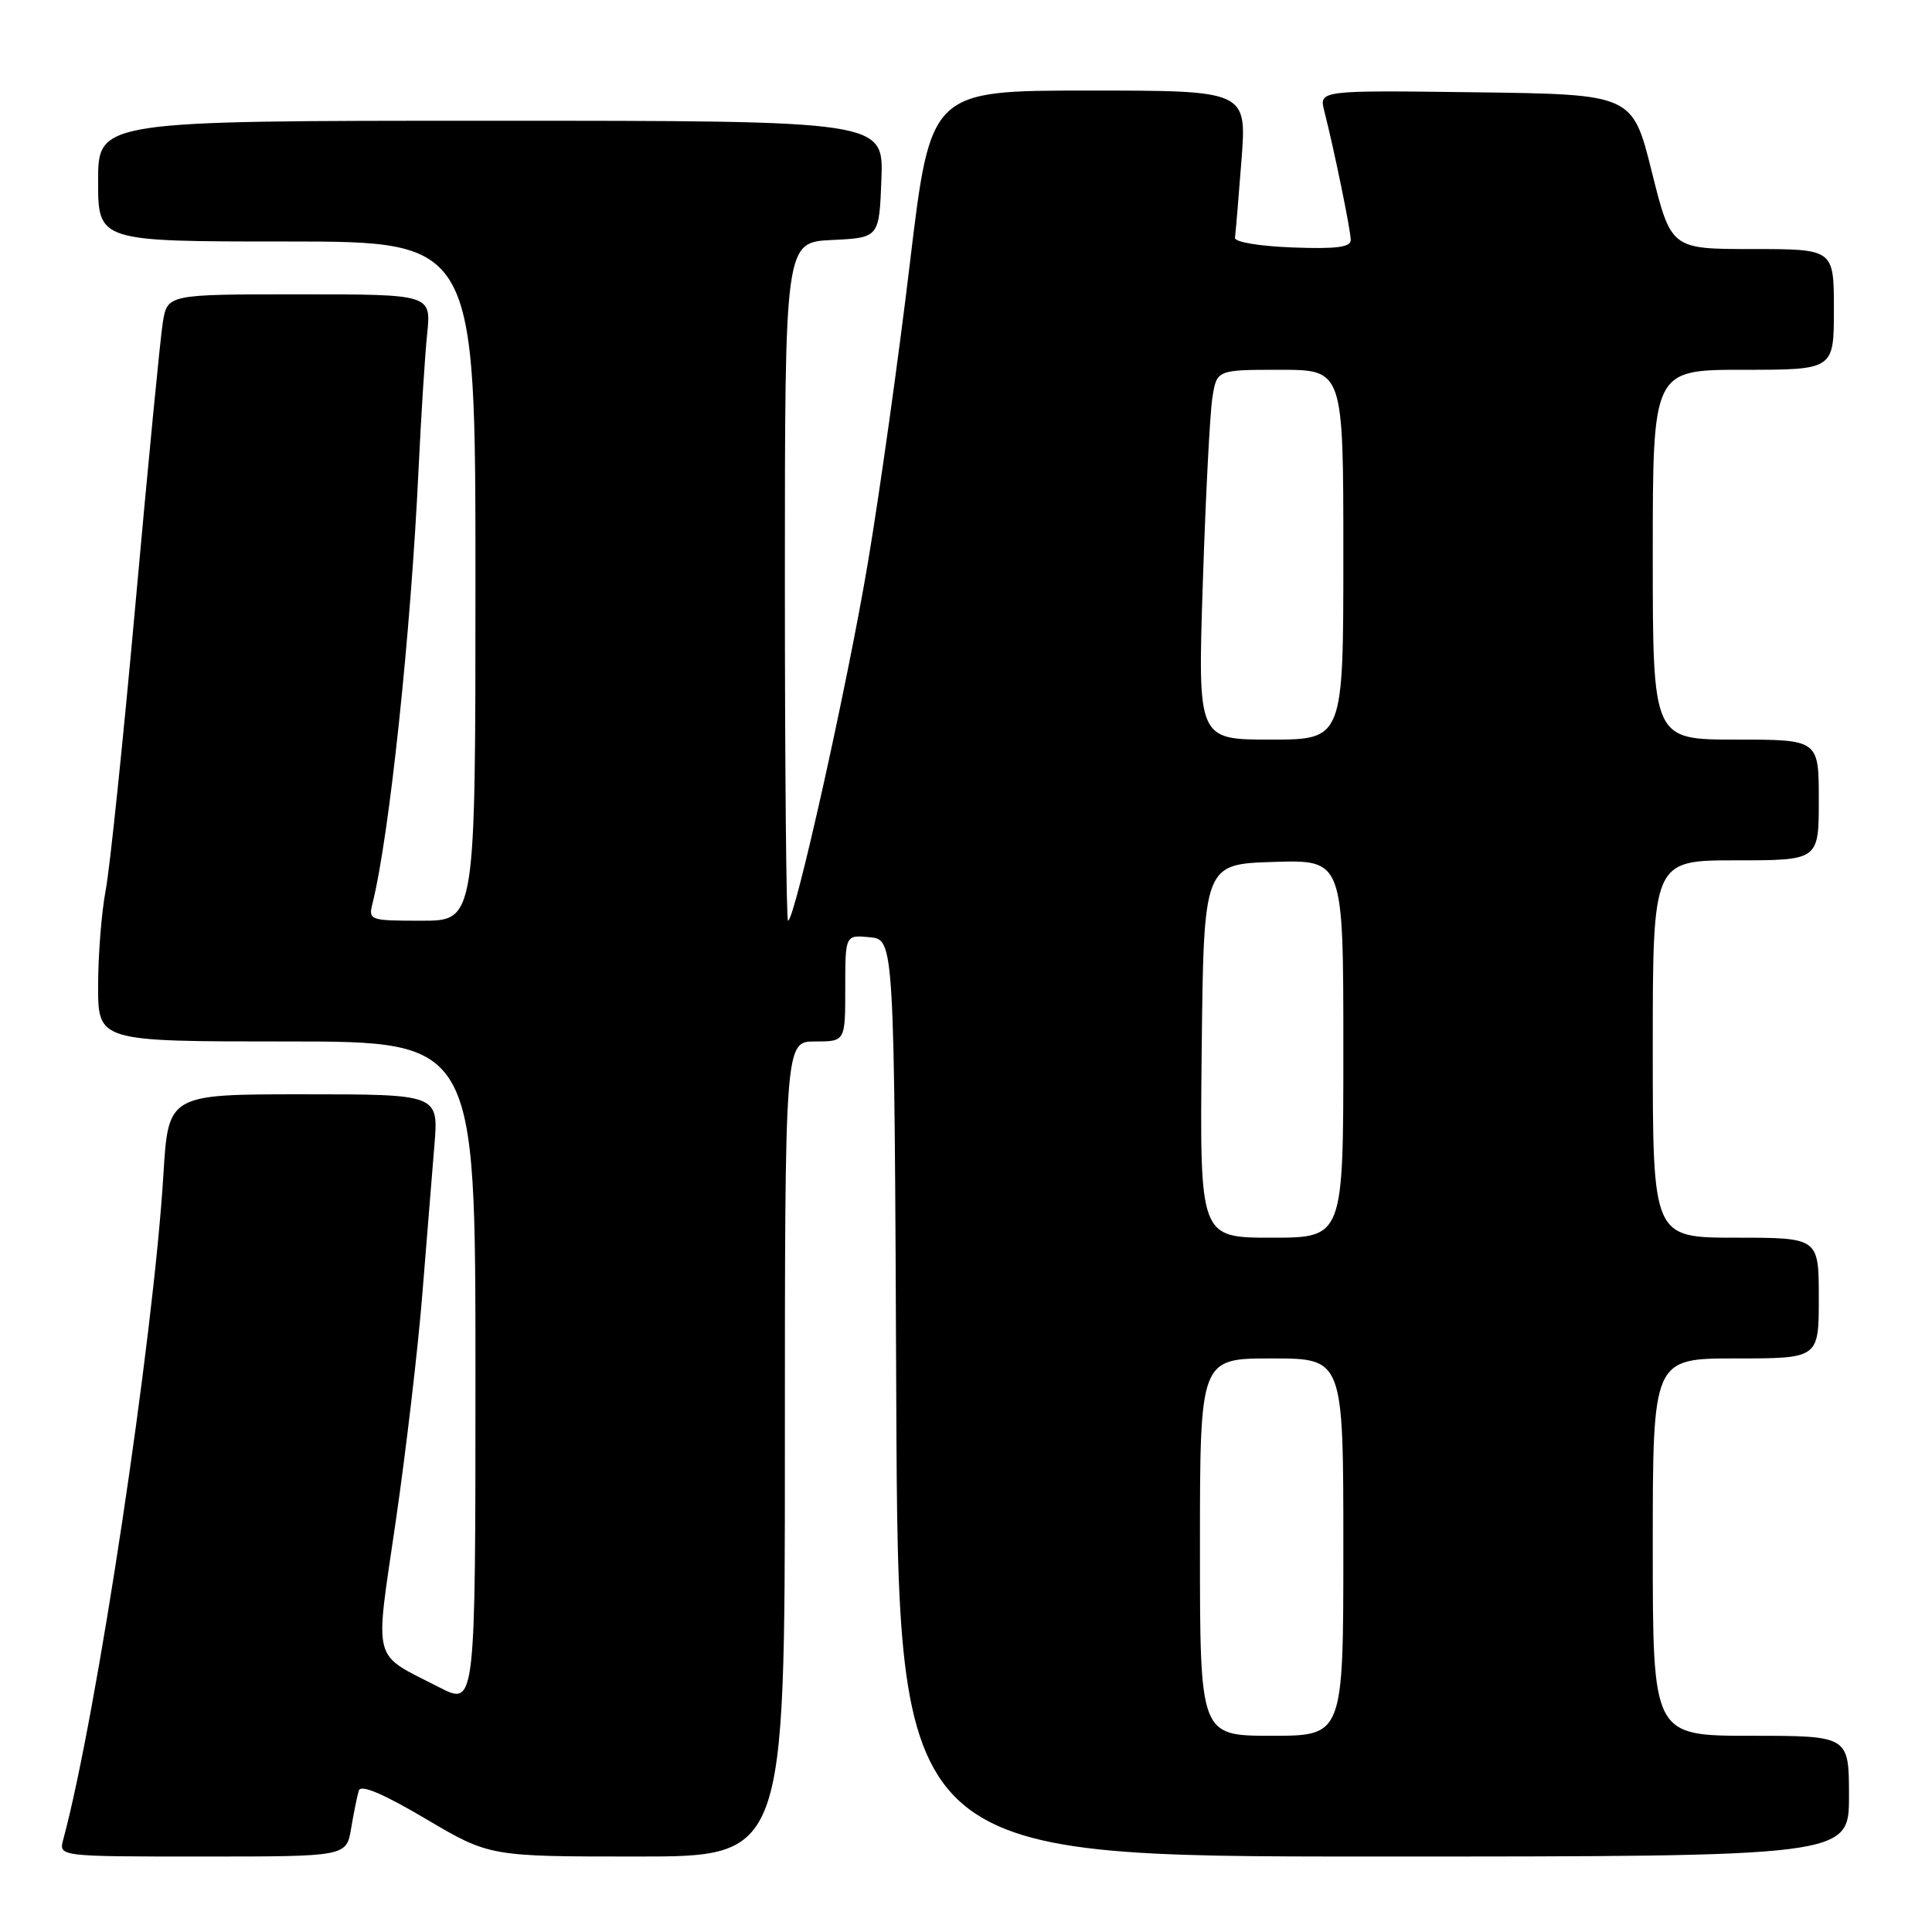 <?xml version="1.0" encoding="UTF-8" standalone="no"?>
<!DOCTYPE svg PUBLIC "-//W3C//DTD SVG 1.1//EN" "http://www.w3.org/Graphics/SVG/1.1/DTD/svg11.dtd" >
<svg xmlns="http://www.w3.org/2000/svg" xmlns:xlink="http://www.w3.org/1999/xlink" version="1.1" viewBox="0 0 256 256">
 <g >
 <path fill="currentColor"
d=" M 46.53 242.25 C 46.88 240.19 47.33 237.94 47.55 237.25 C 47.81 236.42 50.79 237.68 56.40 241.00 C 64.87 246.00 64.87 246.00 84.43 246.00 C 104.00 246.00 104.00 246.00 104.00 192.00 C 104.00 138.00 104.00 138.00 108.00 138.00 C 112.00 138.00 112.00 138.00 112.00 130.94 C 112.00 123.87 112.00 123.87 115.25 124.19 C 118.50 124.50 118.50 124.50 118.76 185.25 C 119.02 246.00 119.02 246.00 182.01 246.00 C 245.00 246.00 245.00 246.00 245.00 238.00 C 245.00 230.00 245.00 230.00 232.00 230.00 C 219.00 230.00 219.00 230.00 219.00 205.00 C 219.00 180.00 219.00 180.00 230.00 180.00 C 241.00 180.00 241.00 180.00 241.00 172.00 C 241.00 164.00 241.00 164.00 230.00 164.00 C 219.00 164.00 219.00 164.00 219.00 139.00 C 219.00 114.00 219.00 114.00 230.00 114.00 C 241.00 114.00 241.00 114.00 241.00 106.00 C 241.00 98.00 241.00 98.00 230.00 98.00 C 219.00 98.00 219.00 98.00 219.00 73.50 C 219.00 49.00 219.00 49.00 231.00 49.00 C 243.00 49.00 243.00 49.00 243.00 41.00 C 243.00 33.00 243.00 33.00 232.21 33.00 C 221.43 33.00 221.43 33.00 218.87 22.75 C 216.31 12.50 216.31 12.50 195.54 12.23 C 174.77 11.96 174.77 11.96 175.48 14.73 C 176.77 19.78 178.97 30.48 178.98 31.79 C 179.00 32.76 177.08 33.01 171.25 32.79 C 166.82 32.62 163.56 32.07 163.64 31.50 C 163.72 30.95 164.11 26.34 164.50 21.25 C 165.21 12.00 165.21 12.00 144.26 12.00 C 123.31 12.00 123.31 12.00 120.58 34.75 C 119.09 47.26 116.58 65.15 115.01 74.50 C 112.31 90.63 105.31 122.00 104.42 122.00 C 104.19 122.00 104.00 101.77 104.00 77.05 C 104.00 32.10 104.00 32.10 110.25 31.80 C 116.50 31.50 116.50 31.50 116.79 23.75 C 117.08 16.00 117.08 16.00 65.04 16.00 C 13.00 16.00 13.00 16.00 13.00 24.00 C 13.00 32.00 13.00 32.00 38.00 32.00 C 63.00 32.00 63.00 32.00 63.00 77.00 C 63.00 122.00 63.00 122.00 55.89 122.00 C 48.97 122.00 48.80 121.94 49.36 119.70 C 51.59 110.82 54.45 83.82 55.47 62.00 C 55.80 55.12 56.30 47.14 56.60 44.25 C 57.14 39.00 57.14 39.00 39.66 39.00 C 22.18 39.00 22.18 39.00 21.57 42.75 C 21.24 44.81 19.63 61.39 17.99 79.59 C 16.35 97.80 14.56 115.07 14.00 117.98 C 13.45 120.89 13.00 126.59 13.00 130.64 C 13.00 138.00 13.00 138.00 38.00 138.00 C 63.00 138.00 63.00 138.00 63.00 182.02 C 63.00 226.03 63.00 226.03 58.25 223.60 C 49.16 218.93 49.64 220.79 52.45 201.50 C 53.81 192.15 55.39 178.65 55.96 171.50 C 56.54 164.35 57.25 155.46 57.56 151.75 C 58.12 145.00 58.12 145.00 40.21 145.00 C 22.30 145.00 22.30 145.00 21.65 155.67 C 20.31 177.57 12.80 227.38 8.38 243.75 C 7.77 246.00 7.77 246.00 26.84 246.00 C 45.91 246.00 45.91 246.00 46.53 242.25 Z  M 159.00 205.00 C 159.00 180.00 159.00 180.00 168.50 180.00 C 178.00 180.00 178.00 180.00 178.00 205.00 C 178.00 230.00 178.00 230.00 168.50 230.00 C 159.00 230.00 159.00 230.00 159.00 205.00 Z  M 159.23 139.25 C 159.50 114.50 159.50 114.50 168.75 114.21 C 178.00 113.92 178.00 113.92 178.00 138.96 C 178.00 164.00 178.00 164.00 168.48 164.00 C 158.97 164.00 158.97 164.00 159.23 139.25 Z  M 159.38 77.25 C 159.75 65.84 160.32 54.81 160.64 52.75 C 161.22 49.00 161.22 49.00 169.61 49.00 C 178.00 49.00 178.00 49.00 178.00 73.50 C 178.00 98.00 178.00 98.00 168.35 98.00 C 158.70 98.00 158.70 98.00 159.38 77.25 Z "/>
</g>
</svg>